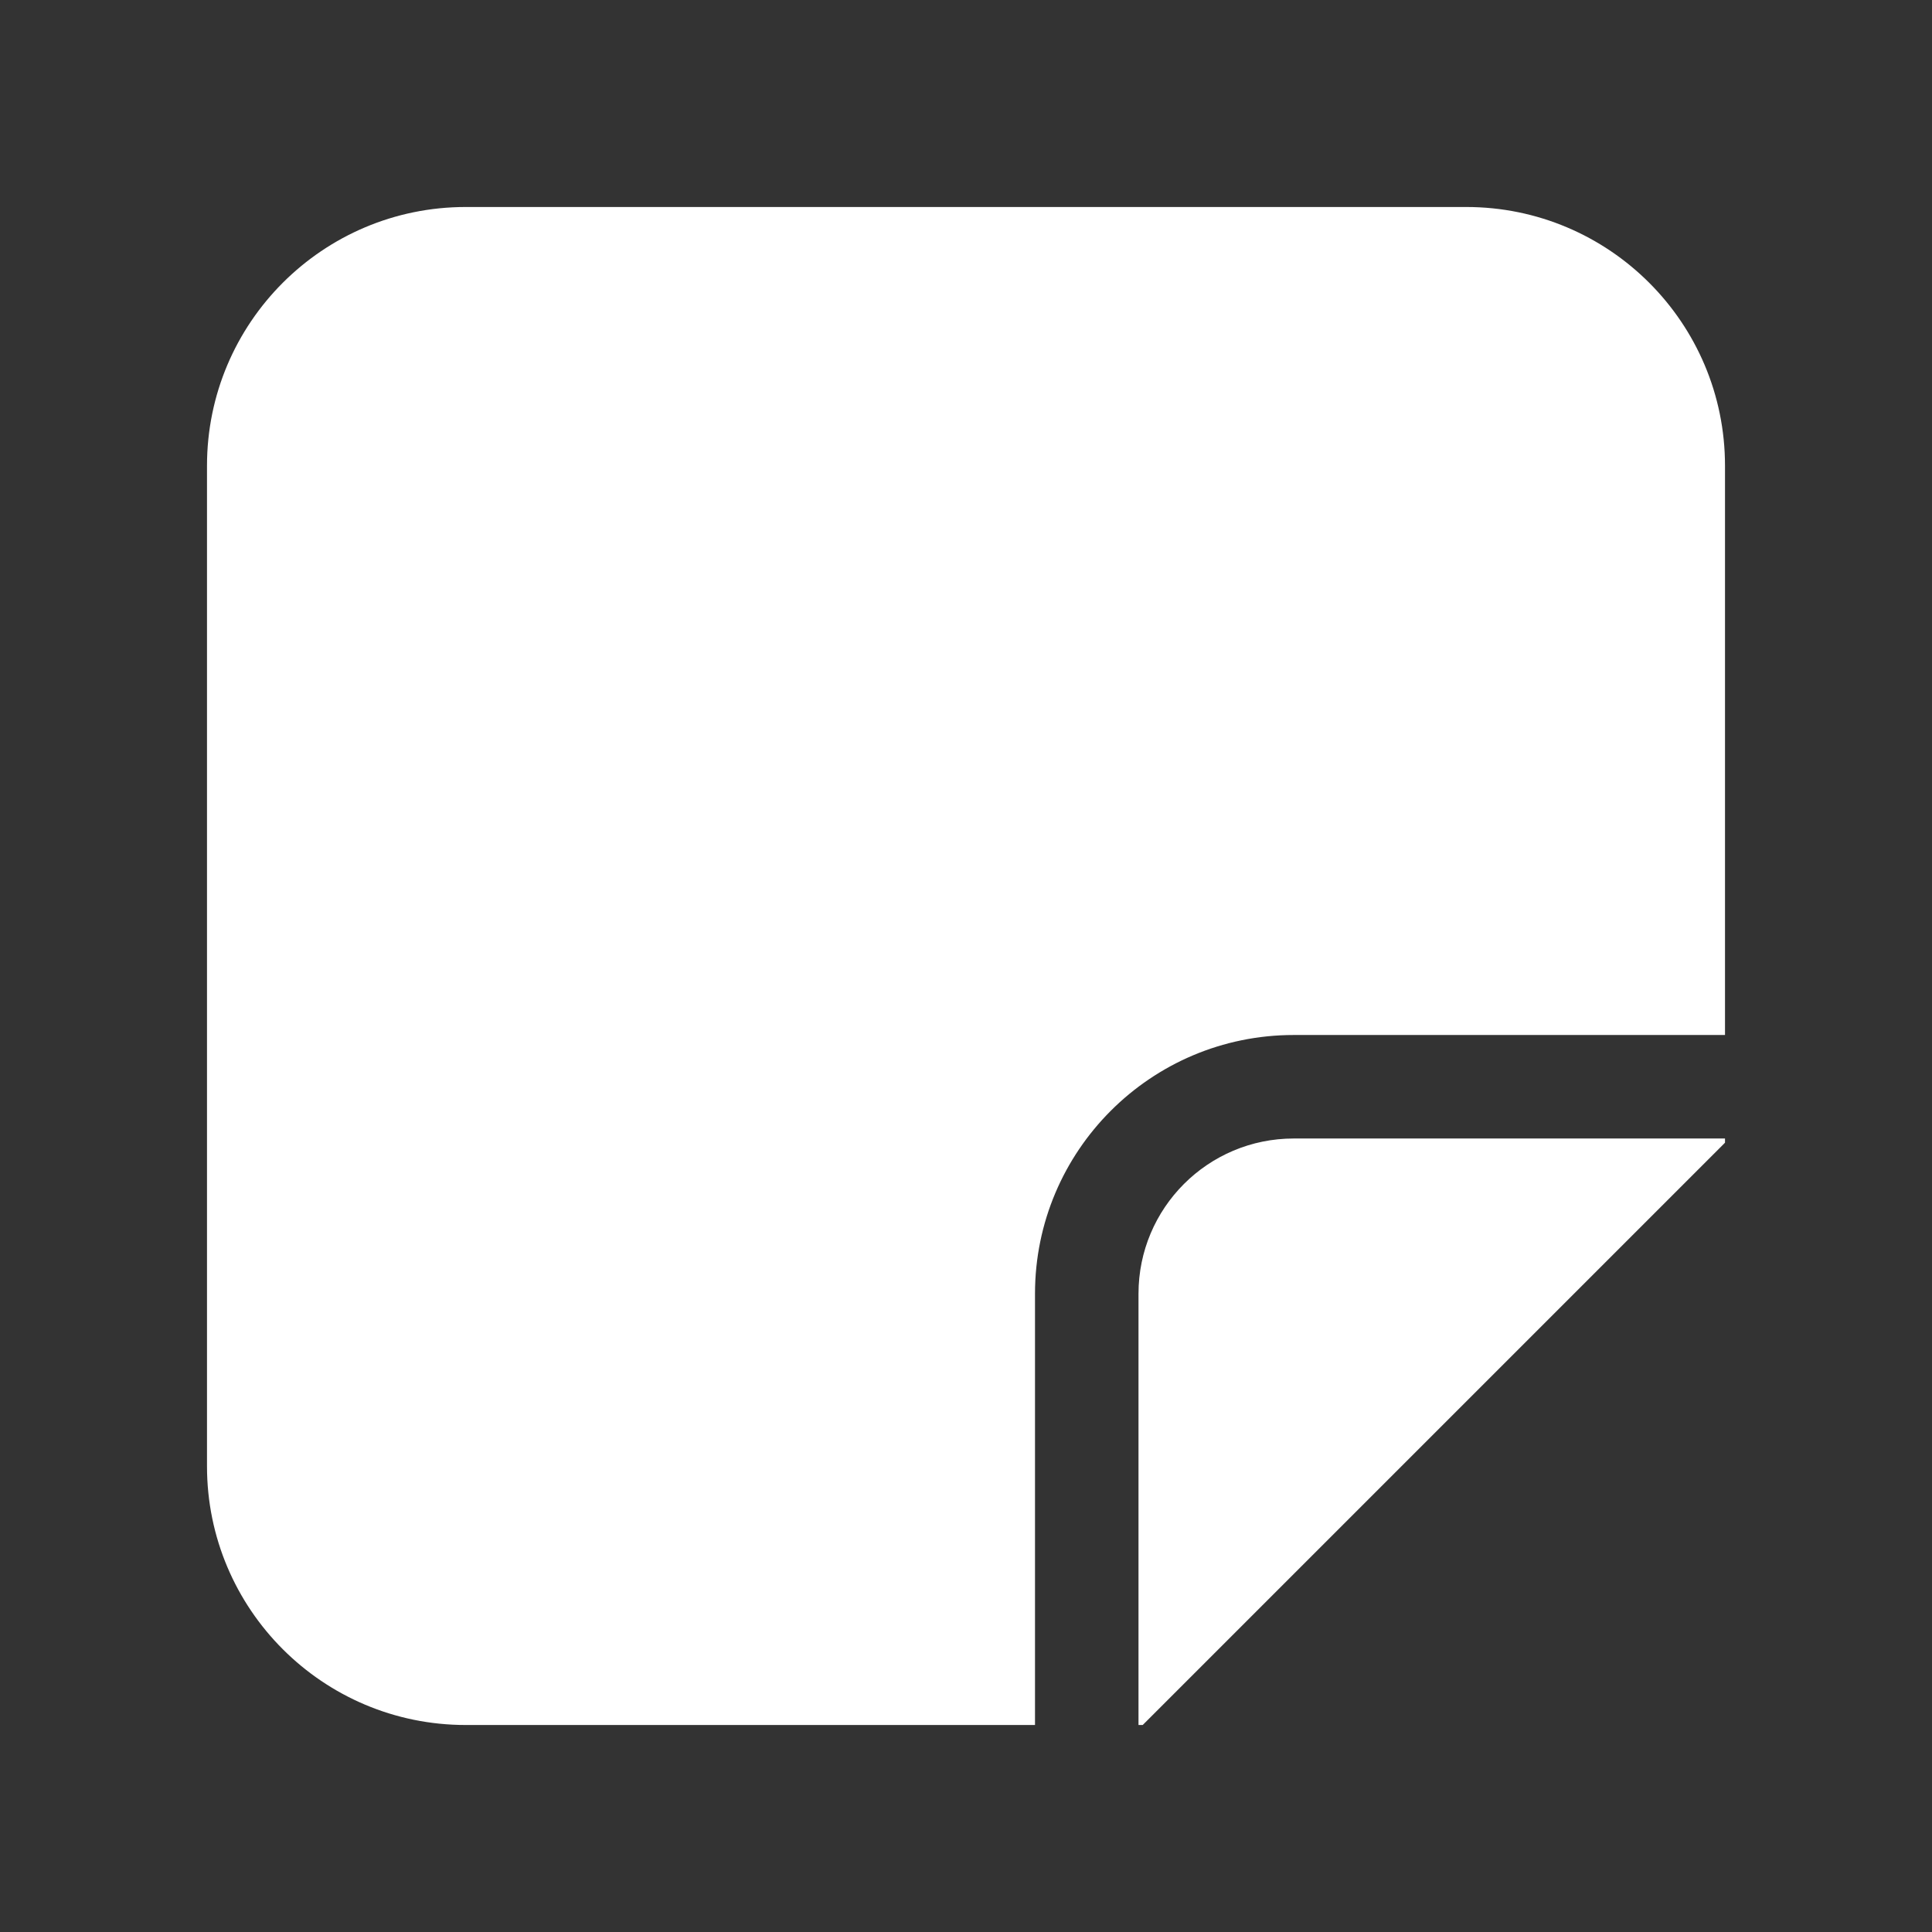 <svg width="28" height="28" viewBox="0 0 28 28" fill="none" xmlns="http://www.w3.org/2000/svg">
<rect x="0" y="0" width="28" height="28" fill="#333333" stroke="none"/>
<path d="M3 6.75C3 4.679 4.679 3 6.75 3H21.25C23.321 3 25 4.679 25 6.75V15H18.75C16.679 15 15 16.679 15 18.75V25H6.75C4.679 25 3 23.321 3 21.25V6.75ZM16.5 25H16.561L25 16.561V16.5H18.75C17.507 16.5 16.5 17.507 16.5 18.75V25Z" fill="#ffffff"/>
</svg>
